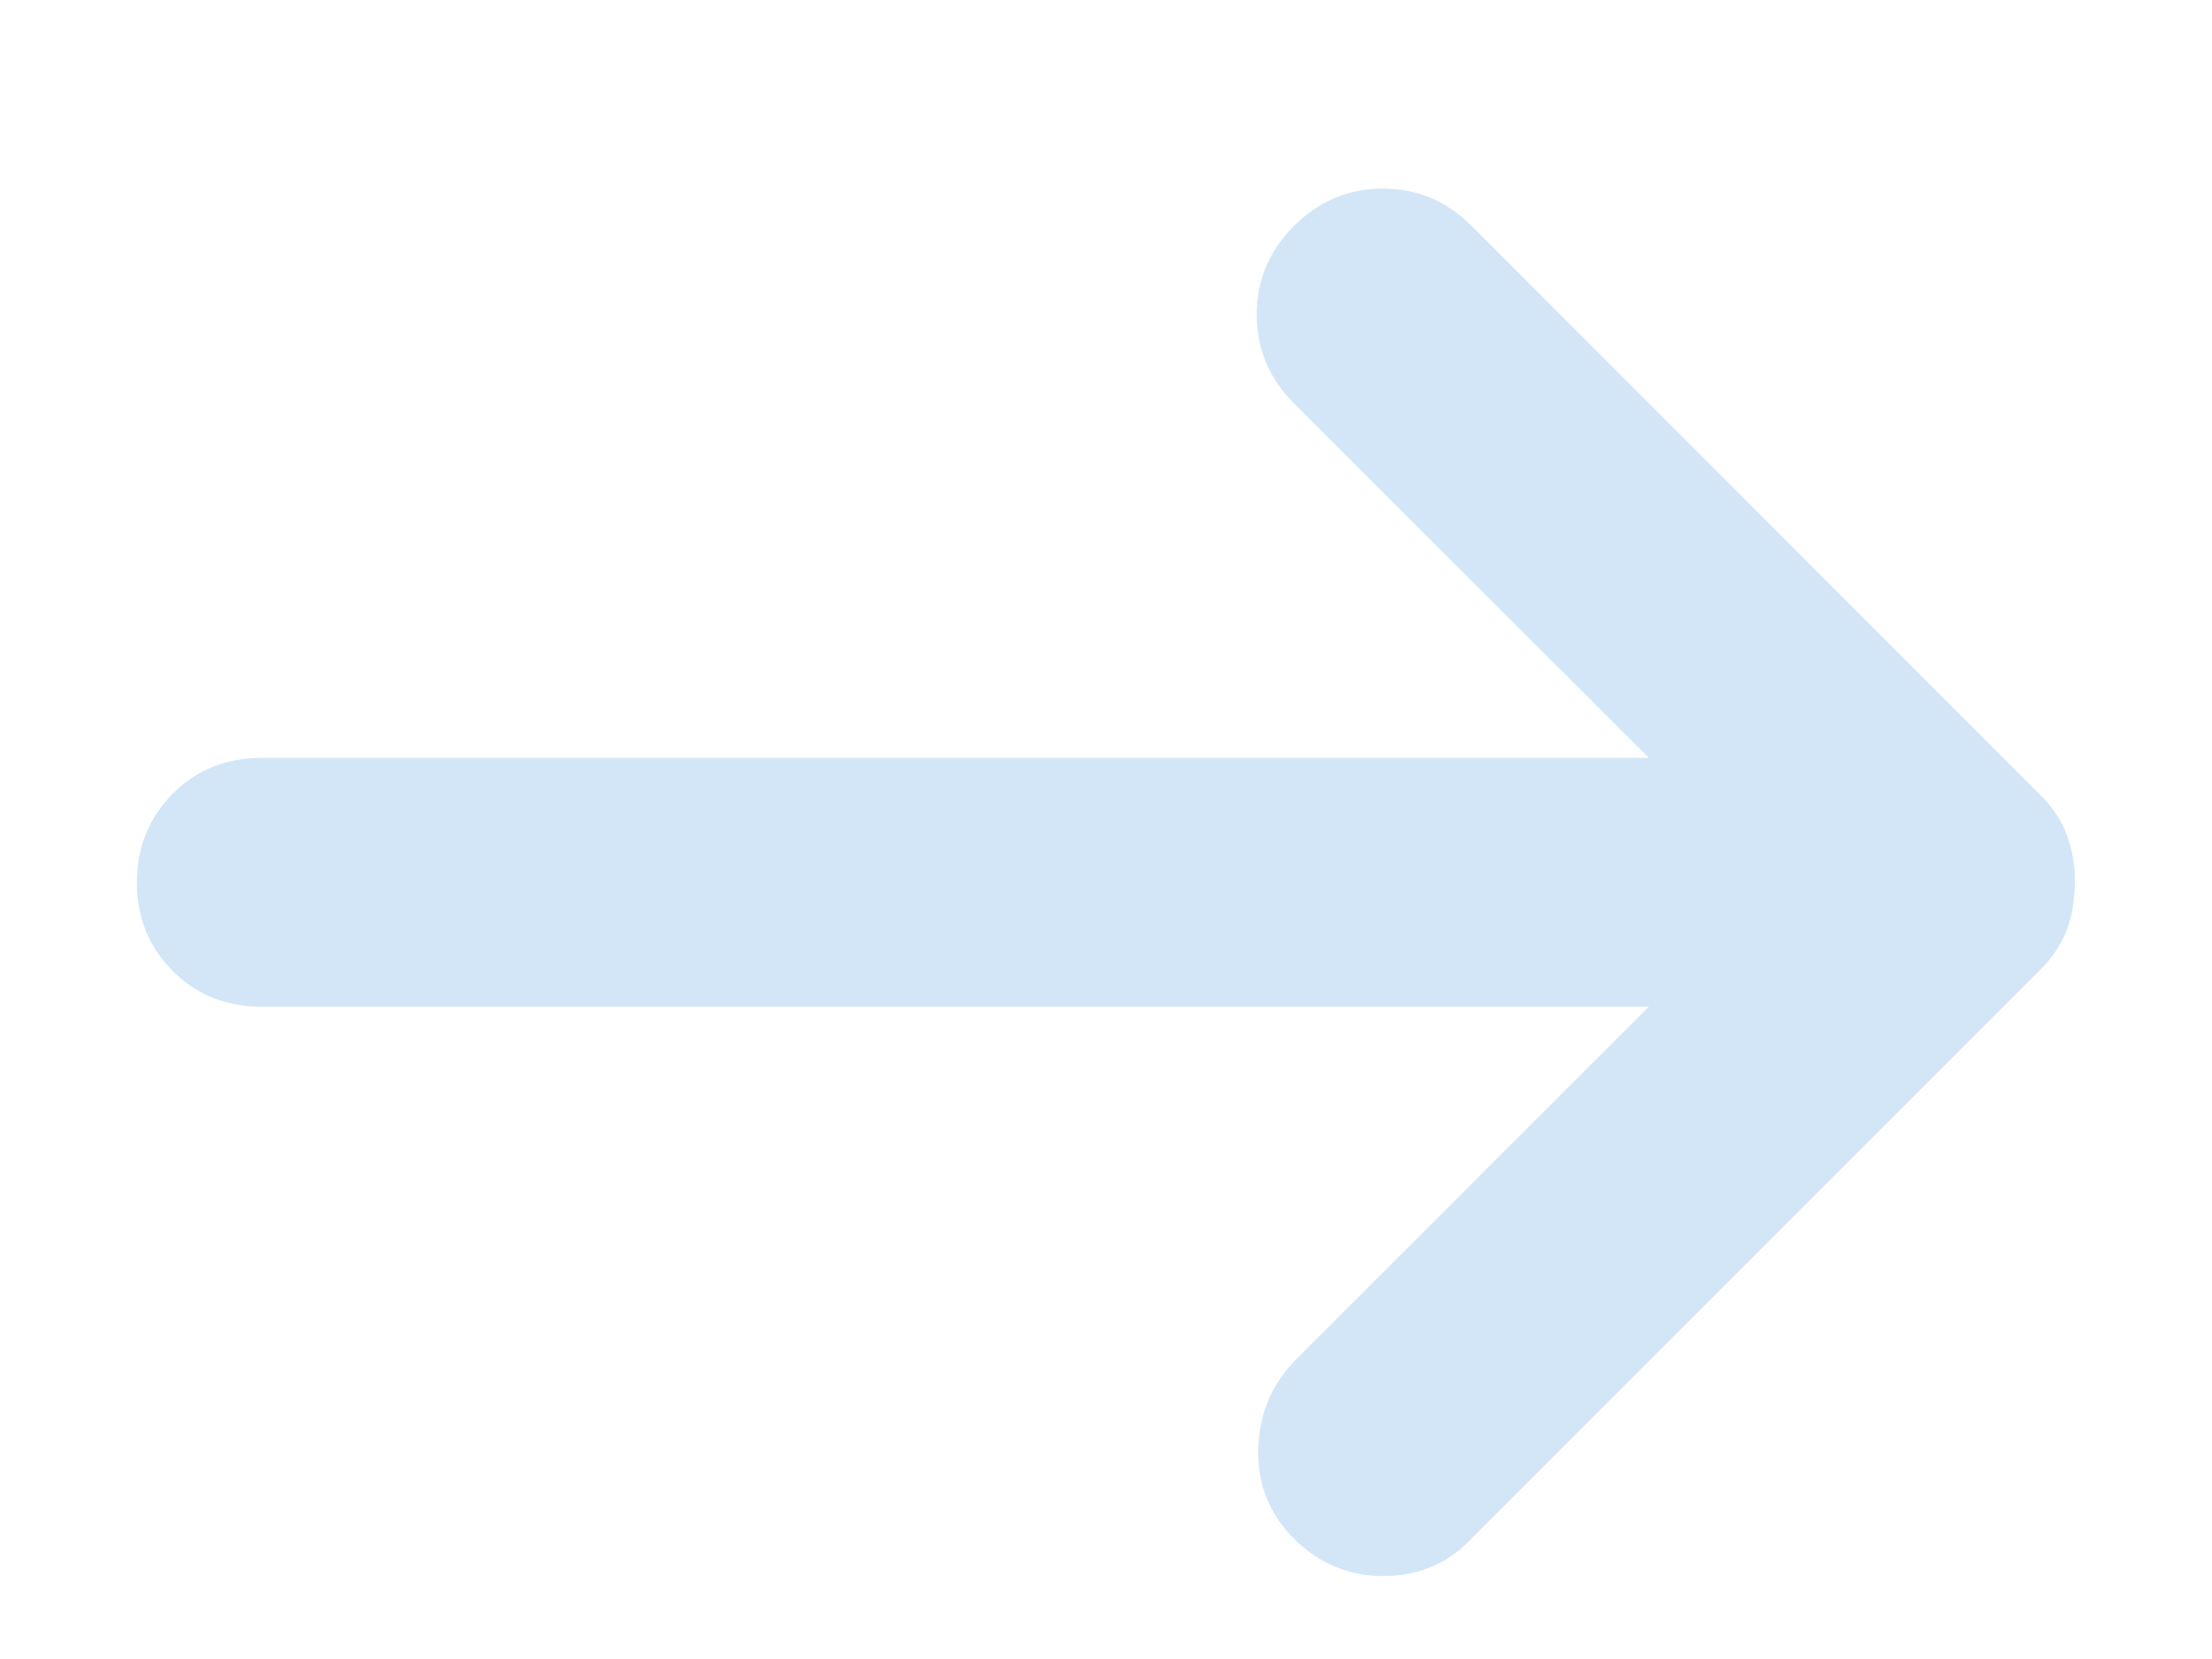<svg xmlns="http://www.w3.org/2000/svg" width="8" height="6" viewBox="0 0 8 6" fill="none">
<path d="M4.68 5.565C4.59 5.475 4.547 5.366 4.551 5.239C4.554 5.111 4.601 5.002 4.692 4.912L5.963 3.641H0.945C0.818 3.641 0.711 3.598 0.625 3.512C0.538 3.425 0.495 3.318 0.495 3.191C0.495 3.064 0.539 2.957 0.625 2.87C0.711 2.784 0.818 2.741 0.945 2.741H5.963L4.68 1.459C4.59 1.369 4.545 1.262 4.545 1.138C4.545 1.014 4.59 0.907 4.68 0.817C4.77 0.727 4.877 0.682 5.001 0.682C5.125 0.682 5.232 0.727 5.322 0.817L7.38 2.876C7.425 2.921 7.457 2.97 7.476 3.022C7.495 3.075 7.505 3.131 7.504 3.191C7.504 3.251 7.495 3.307 7.476 3.36C7.457 3.412 7.425 3.461 7.38 3.506L5.31 5.576C5.228 5.659 5.125 5.7 5.001 5.7C4.878 5.7 4.771 5.655 4.68 5.565Z" fill="#D3E6F7"/>
</svg>